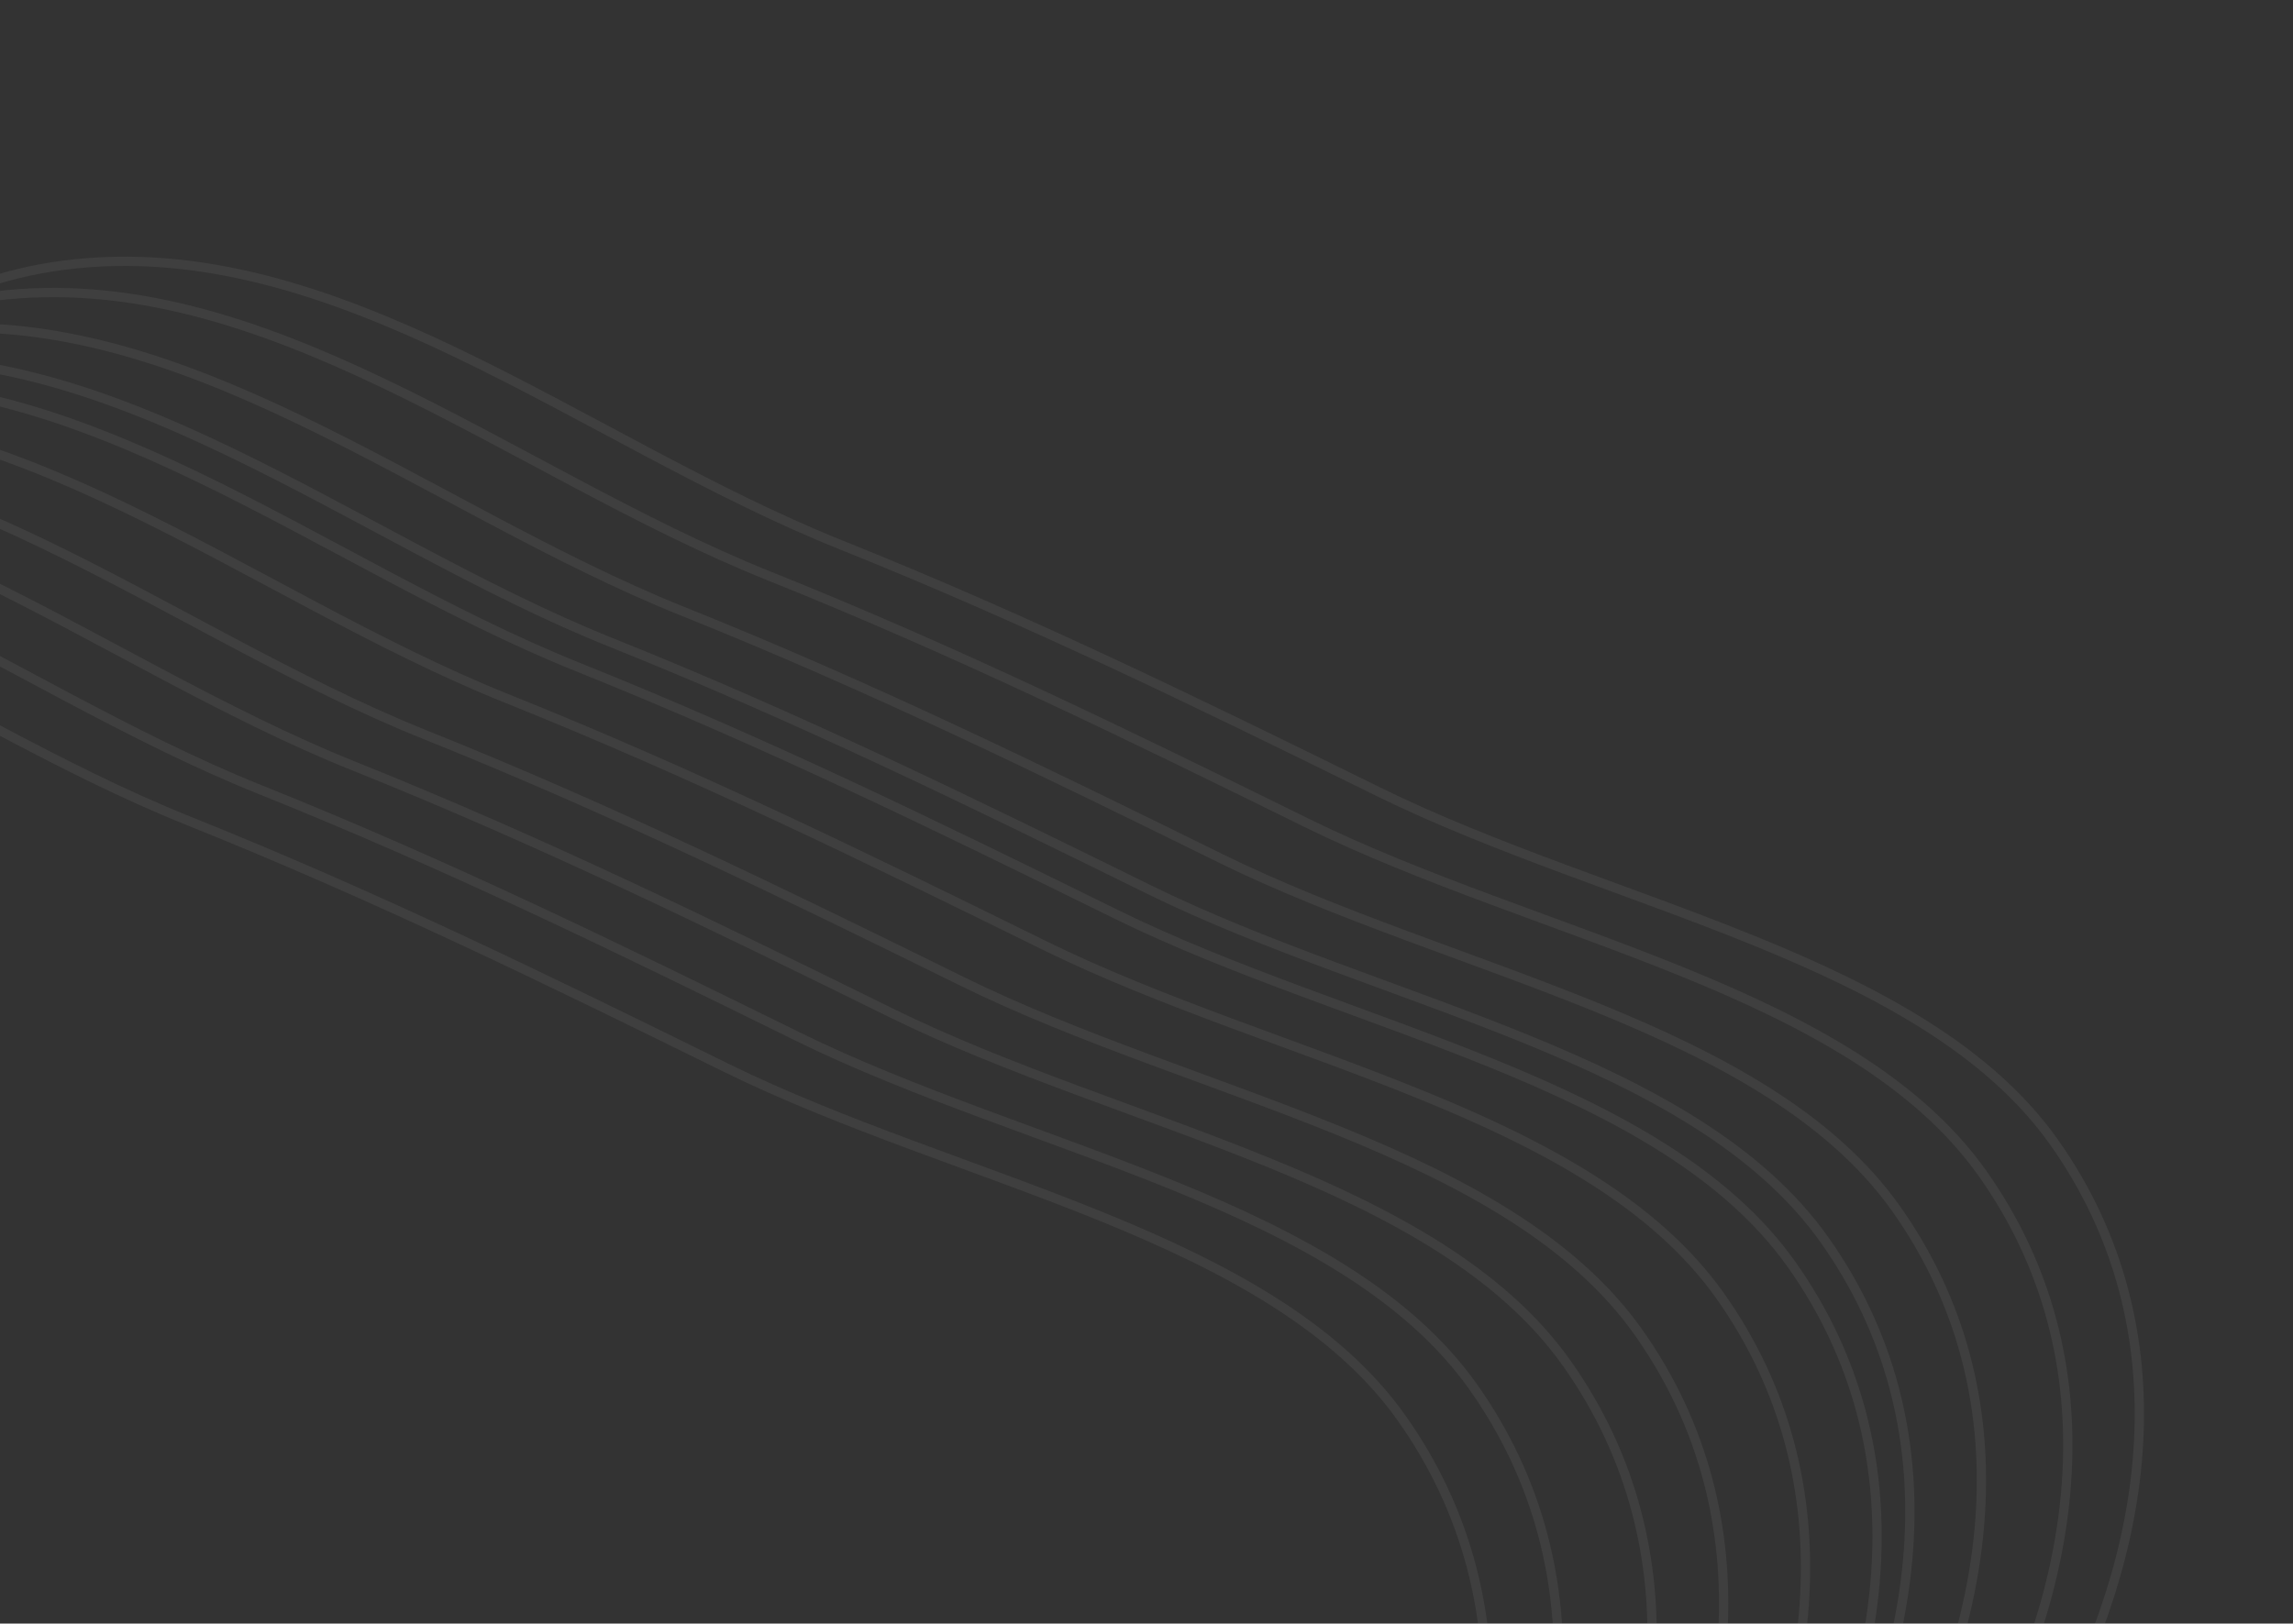 <svg width="1268" height="898" viewBox="0 0 1268 898" fill="none" xmlns="http://www.w3.org/2000/svg">
<rect x="0" y="0" width="1268" height="898" fill="#333333" stroke="none"/>
<path fill-rule="evenodd" clip-rule="evenodd" d="M104.001 453.91C208.221 495.708 302.003 541.596 401.347 590.51C530.416 654.061 702.964 682.576 775.05 784.318C848.659 888.208 827.413 1013.95 771.661 1113.16C718.193 1208.31 597.31 1265.82 477.055 1314.6C368.956 1358.45 247.67 1388.04 118.255 1378.22C-2.354 1369.07 -106.541 1308.78 -216.225 1261.98C-325.23 1215.46 -431.479 1171.57 -521.838 1105.09C-639.247 1018.72 -802.721 936.265 -817.909 819.343C-832.997 703.198 -679.581 632.129 -594.882 542.79C-511.448 454.785 -471.41 317.903 -324.84 299.263C-175.285 280.243 -39.219 396.469 104.001 453.91Z" stroke="white" stroke-opacity="0.06" stroke-width="5.126"/>
<path fill-rule="evenodd" clip-rule="evenodd" d="M195.304 423.568C299.524 465.367 393.306 511.254 492.65 560.169C621.719 623.719 794.266 652.235 866.353 753.976C939.962 857.866 918.716 983.612 862.964 1082.82C809.495 1177.97 688.613 1235.48 568.358 1284.26C460.258 1328.11 338.972 1357.7 209.557 1347.88C88.949 1338.72 -15.238 1278.44 -124.923 1231.63C-233.927 1185.12 -340.176 1141.22 -430.536 1074.75C-547.944 988.379 -711.418 905.924 -726.606 789.002C-741.694 672.856 -588.279 601.788 -503.579 512.449C-420.145 424.443 -380.107 287.561 -233.537 268.921C-83.982 249.901 52.084 366.127 195.304 423.568Z" stroke="white" stroke-opacity="0.06" stroke-width="5.126"/>
<path fill-rule="evenodd" clip-rule="evenodd" d="M280.134 386.295C384.353 428.094 478.136 473.981 577.479 522.896C706.548 586.446 879.096 614.962 951.183 716.703C1024.79 820.593 1003.55 946.339 947.793 1045.55C894.325 1140.7 773.442 1198.2 653.187 1246.99C545.088 1290.84 423.802 1320.43 294.387 1310.61C173.779 1301.45 69.592 1241.16 -40.093 1194.36C-149.097 1147.85 -255.347 1103.95 -345.706 1037.48C-463.115 951.106 -626.588 868.651 -641.777 751.729C-656.864 635.583 -503.449 564.515 -418.75 475.176C-335.315 387.17 -295.277 250.288 -148.707 231.648C0.847 212.628 136.914 328.855 280.134 386.295Z" stroke="white" stroke-opacity="0.06" stroke-width="5.126"/>
<path fill-rule="evenodd" clip-rule="evenodd" d="M337.843 355.318C442.063 397.117 535.845 443.005 635.189 491.919C764.258 555.47 936.805 583.985 1008.89 685.727C1082.5 789.617 1061.25 915.363 1005.5 1014.57C952.034 1109.72 831.152 1167.23 710.897 1216.01C602.797 1259.86 481.512 1289.45 352.096 1279.63C231.488 1270.47 127.301 1210.19 17.616 1163.39C-91.388 1116.87 -197.637 1072.98 -287.997 1006.5C-405.405 920.129 -568.879 837.674 -584.067 720.752C-599.155 604.607 -445.74 533.538 -361.04 444.199C-277.606 356.194 -237.568 219.312 -90.998 200.672C58.557 181.652 194.623 297.878 337.843 355.318Z" stroke="white" stroke-opacity="0.06" stroke-width="5.126"/>
<path fill-rule="evenodd" clip-rule="evenodd" d="M425.177 318.519C529.397 360.318 623.179 406.205 722.523 455.119C851.592 518.67 1024.14 547.185 1096.23 648.927C1169.84 752.817 1148.59 878.563 1092.84 977.774C1039.37 1072.92 918.486 1130.43 798.231 1179.21C690.132 1223.06 568.846 1252.65 439.431 1242.83C318.823 1233.67 214.636 1173.39 104.951 1126.59C-4.053 1080.07 -110.303 1036.18 -200.662 969.702C-318.071 883.329 -481.545 800.874 -496.733 683.953C-511.82 567.807 -358.405 496.739 -273.706 407.399C-190.271 319.394 -150.233 182.512 -3.663 163.872C145.891 144.852 281.958 261.078 425.177 318.519Z" stroke="white" stroke-opacity="0.06" stroke-width="5.126"/>
<path fill-rule="evenodd" clip-rule="evenodd" d="M143.568 436.637C247.788 478.436 341.57 524.324 440.914 573.238C569.983 636.789 742.53 665.304 814.617 767.046C888.226 870.936 866.98 996.681 811.228 1095.89C757.76 1191.04 636.877 1248.55 516.622 1297.33C408.523 1341.18 287.237 1370.77 157.821 1360.95C37.213 1351.79 -66.974 1291.51 -176.659 1244.7C-285.663 1198.19 -391.912 1154.29 -482.271 1087.82C-599.68 1001.45 -763.154 918.993 -778.342 802.071C-793.43 685.925 -640.015 614.857 -555.315 525.518C-471.881 437.513 -431.843 300.63 -285.273 281.99C-135.718 262.971 0.348 379.197 143.568 436.637Z" stroke="white" stroke-opacity="0.06" stroke-width="5.126"/>
<path fill-rule="evenodd" clip-rule="evenodd" d="M234.865 406.296C339.085 448.095 432.867 493.982 532.211 542.897C661.28 606.447 833.828 634.963 905.915 736.705C979.523 840.595 958.277 966.34 902.525 1065.55C849.057 1160.7 728.174 1218.21 607.919 1266.99C499.82 1310.84 378.534 1340.43 249.119 1330.61C128.511 1321.45 24.324 1261.17 -85.361 1214.36C-194.365 1167.85 -300.615 1123.95 -390.974 1057.48C-508.383 971.107 -671.857 888.652 -687.045 771.73C-702.132 655.584 -548.717 584.516 -464.018 495.177C-380.583 407.172 -340.545 270.289 -193.975 251.649C-44.421 232.63 91.645 348.856 234.865 406.296Z" stroke="white" stroke-opacity="0.06" stroke-width="5.126"/>
<path fill-rule="evenodd" clip-rule="evenodd" d="M319.698 369.022C423.918 410.821 517.7 456.708 617.044 505.623C746.113 569.173 918.66 597.688 990.747 699.43C1064.36 803.32 1043.11 929.066 987.358 1028.28C933.889 1123.42 813.007 1180.93 692.752 1229.71C584.652 1273.56 463.367 1303.16 333.951 1293.33C213.343 1284.18 109.156 1223.89 -0.529 1177.09C-109.533 1130.58 -215.782 1086.68 -306.142 1020.21C-423.55 933.833 -587.024 851.377 -602.212 734.456C-617.3 618.31 -463.885 547.242 -379.185 457.903C-295.751 369.897 -255.713 233.015 -109.143 214.375C40.412 195.355 176.478 311.581 319.698 369.022Z" stroke="white" stroke-opacity="0.06" stroke-width="5.126"/>
<path fill-rule="evenodd" clip-rule="evenodd" d="M377.407 338.048C481.627 379.847 575.409 425.734 674.753 474.649C803.822 538.199 976.37 566.715 1048.46 668.457C1122.07 772.347 1100.82 898.092 1045.07 997.303C991.599 1092.45 870.716 1149.96 750.461 1198.74C642.362 1242.59 521.076 1272.18 391.661 1262.36C271.053 1253.2 166.866 1192.92 57.181 1146.11C-51.823 1099.6 -158.073 1055.7 -248.432 989.231C-365.841 902.859 -529.315 820.404 -544.503 703.482C-559.59 587.336 -406.175 516.268 -321.476 426.929C-238.041 338.924 -198.003 202.041 -51.433 183.401C98.121 164.382 234.187 280.608 377.407 338.048Z" stroke="white" stroke-opacity="0.06" stroke-width="5.126"/>
<path fill-rule="evenodd" clip-rule="evenodd" d="M464.742 301.247C568.962 343.046 662.744 388.933 762.088 437.848C891.157 501.398 1063.7 529.913 1135.79 631.655C1209.4 735.545 1188.15 861.291 1132.4 960.502C1078.93 1055.65 958.051 1113.16 837.796 1161.94C729.696 1205.79 608.41 1235.38 478.995 1225.56C358.387 1216.4 254.2 1156.12 144.515 1109.31C35.511 1062.8 -70.738 1018.9 -161.098 952.43C-278.506 866.058 -441.98 783.603 -457.168 666.681C-472.256 550.535 -318.841 479.467 -234.141 390.128C-150.707 302.122 -110.669 165.24 35.901 146.6C185.456 127.58 321.522 243.806 464.742 301.247Z" stroke="white" stroke-opacity="0.06" stroke-width="5.126"/>
</svg>
